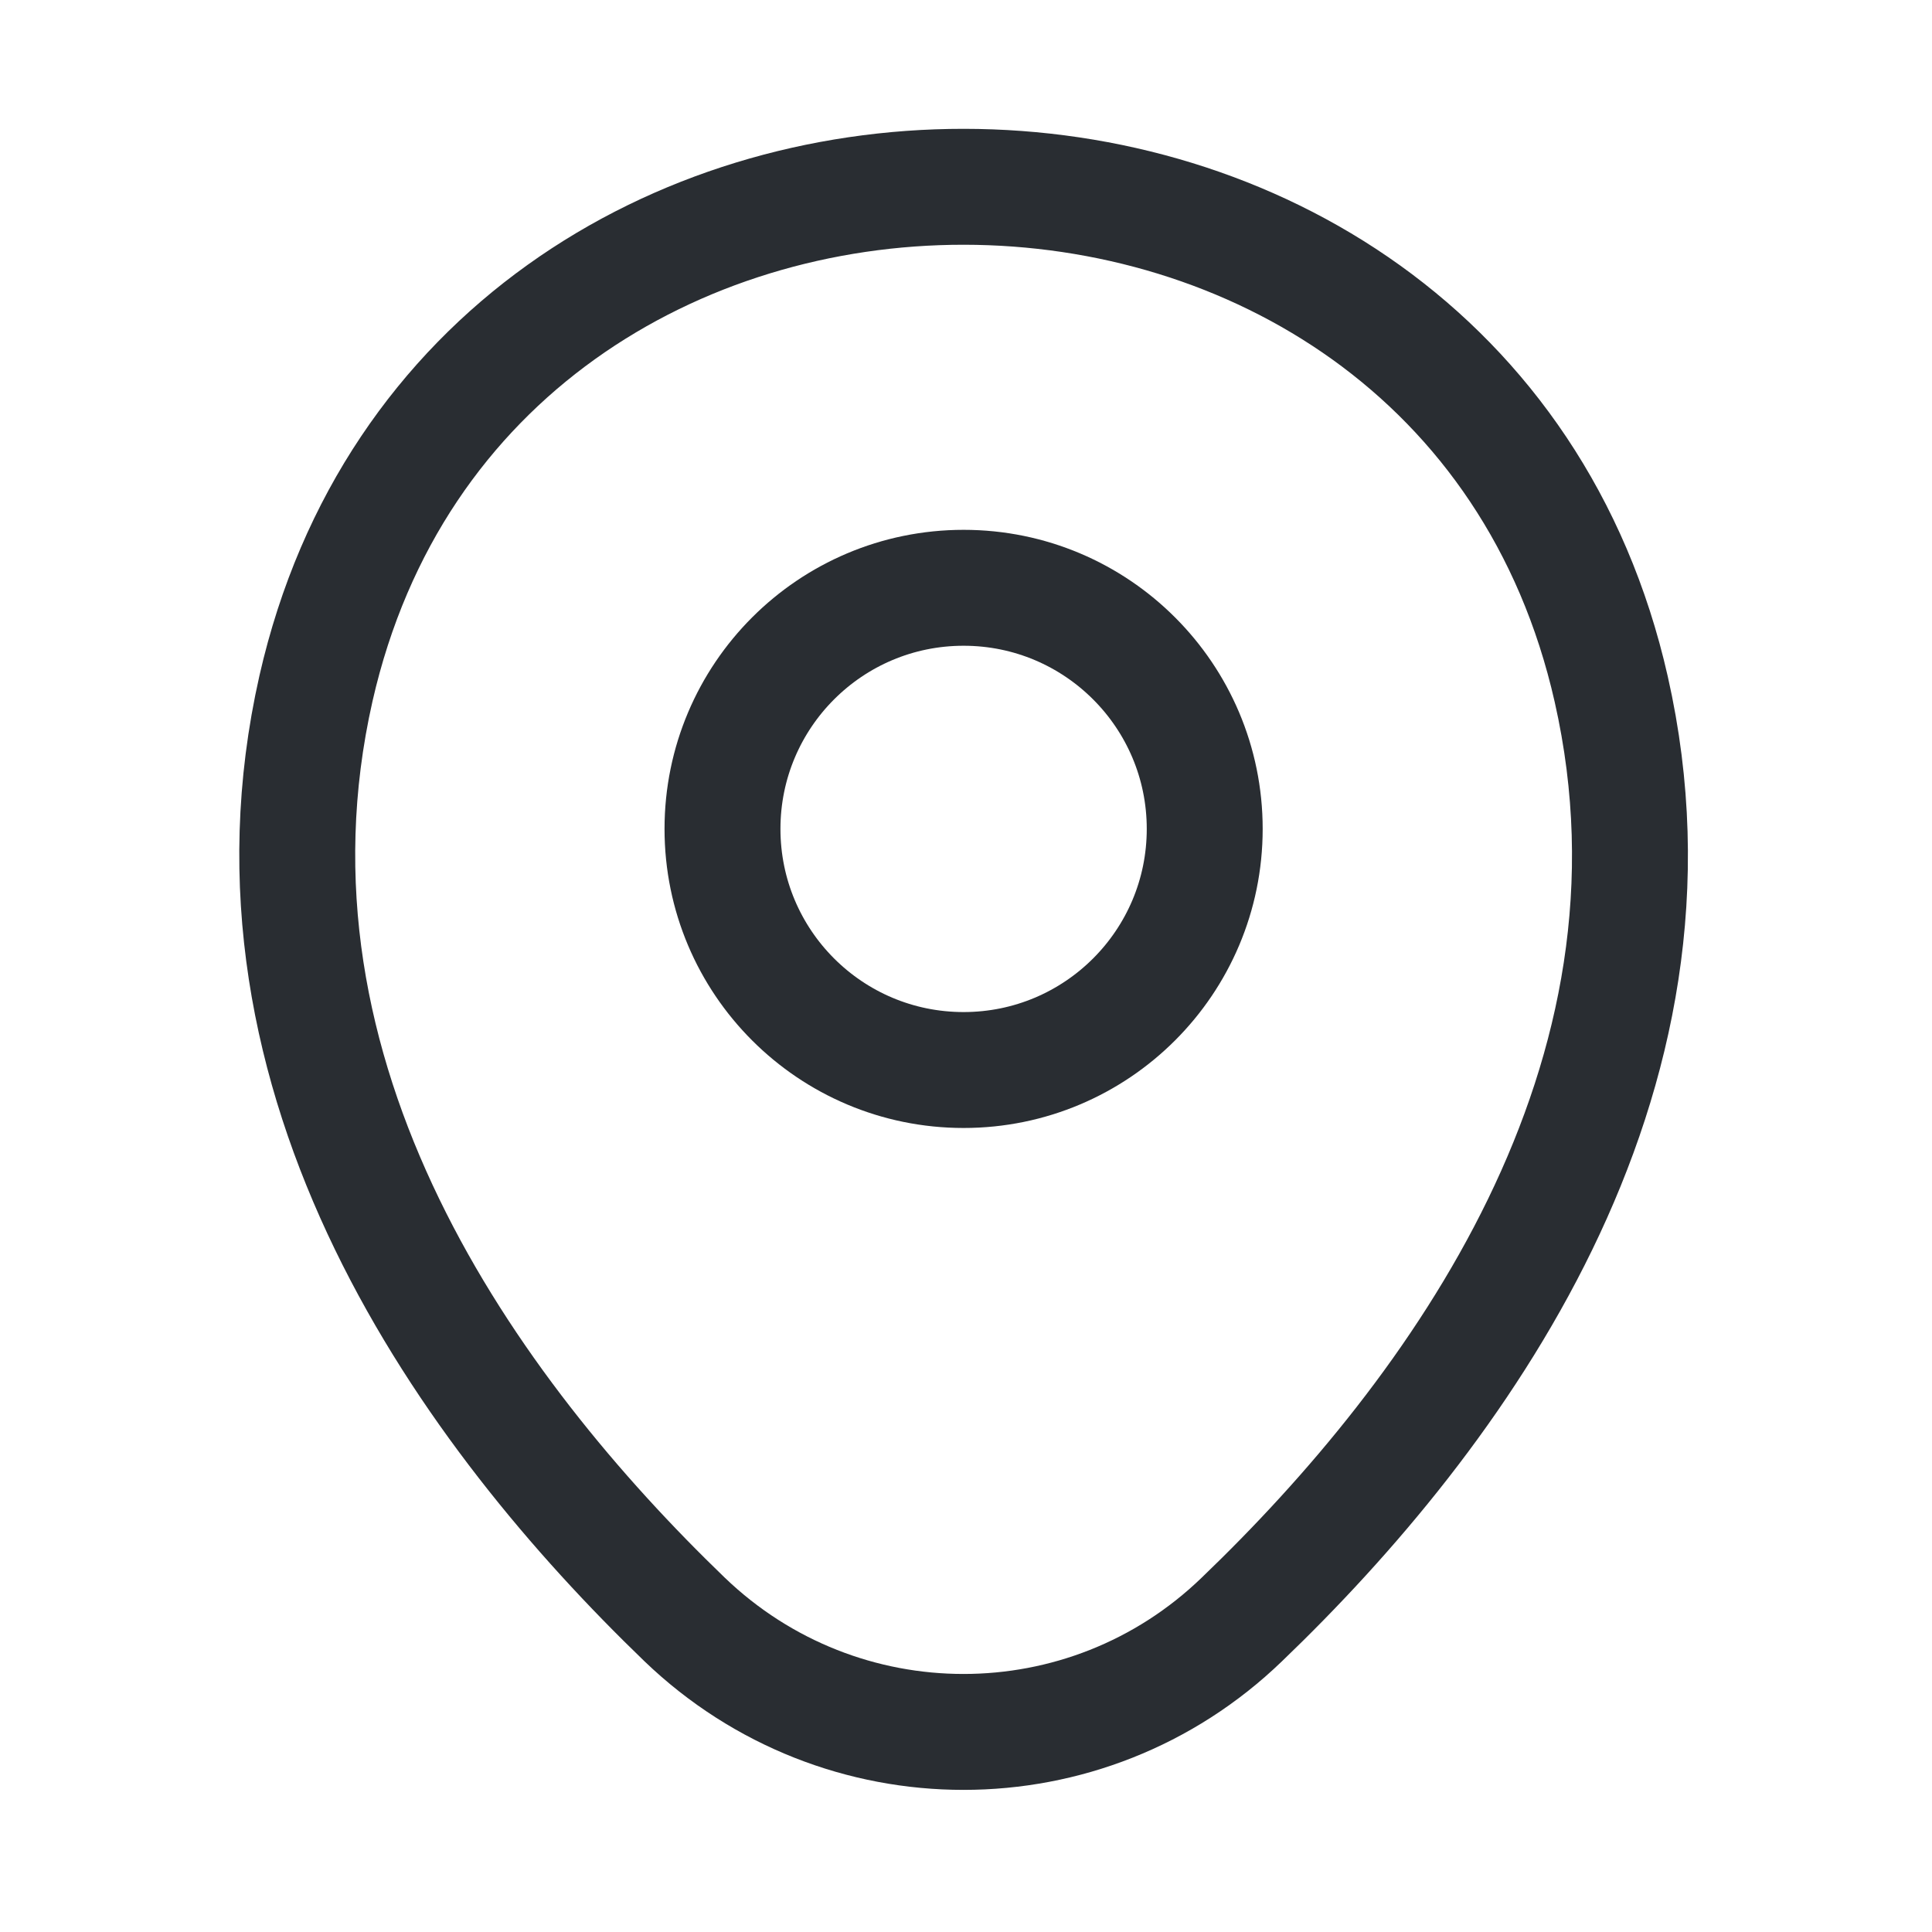 <svg width="25" height="25" viewBox="0 0 25 25" fill="none" xmlns="http://www.w3.org/2000/svg">
<path d="M12.469 13.846C14.192 13.846 15.589 12.45 15.589 10.726C15.589 9.003 14.192 7.606 12.469 7.606C10.745 7.606 9.349 9.003 9.349 10.726C9.349 12.45 10.745 13.846 12.469 13.846Z" stroke="#292D32" stroke-width="1.5"/>
<path d="M4.089 8.907C6.059 0.247 18.889 0.257 20.849 8.917C21.999 13.996 18.839 18.297 16.069 20.956C14.059 22.896 10.879 22.896 8.859 20.956C6.099 18.297 2.939 13.986 4.089 8.907Z" stroke="#292D32" stroke-width="1.5"/>
</svg>
